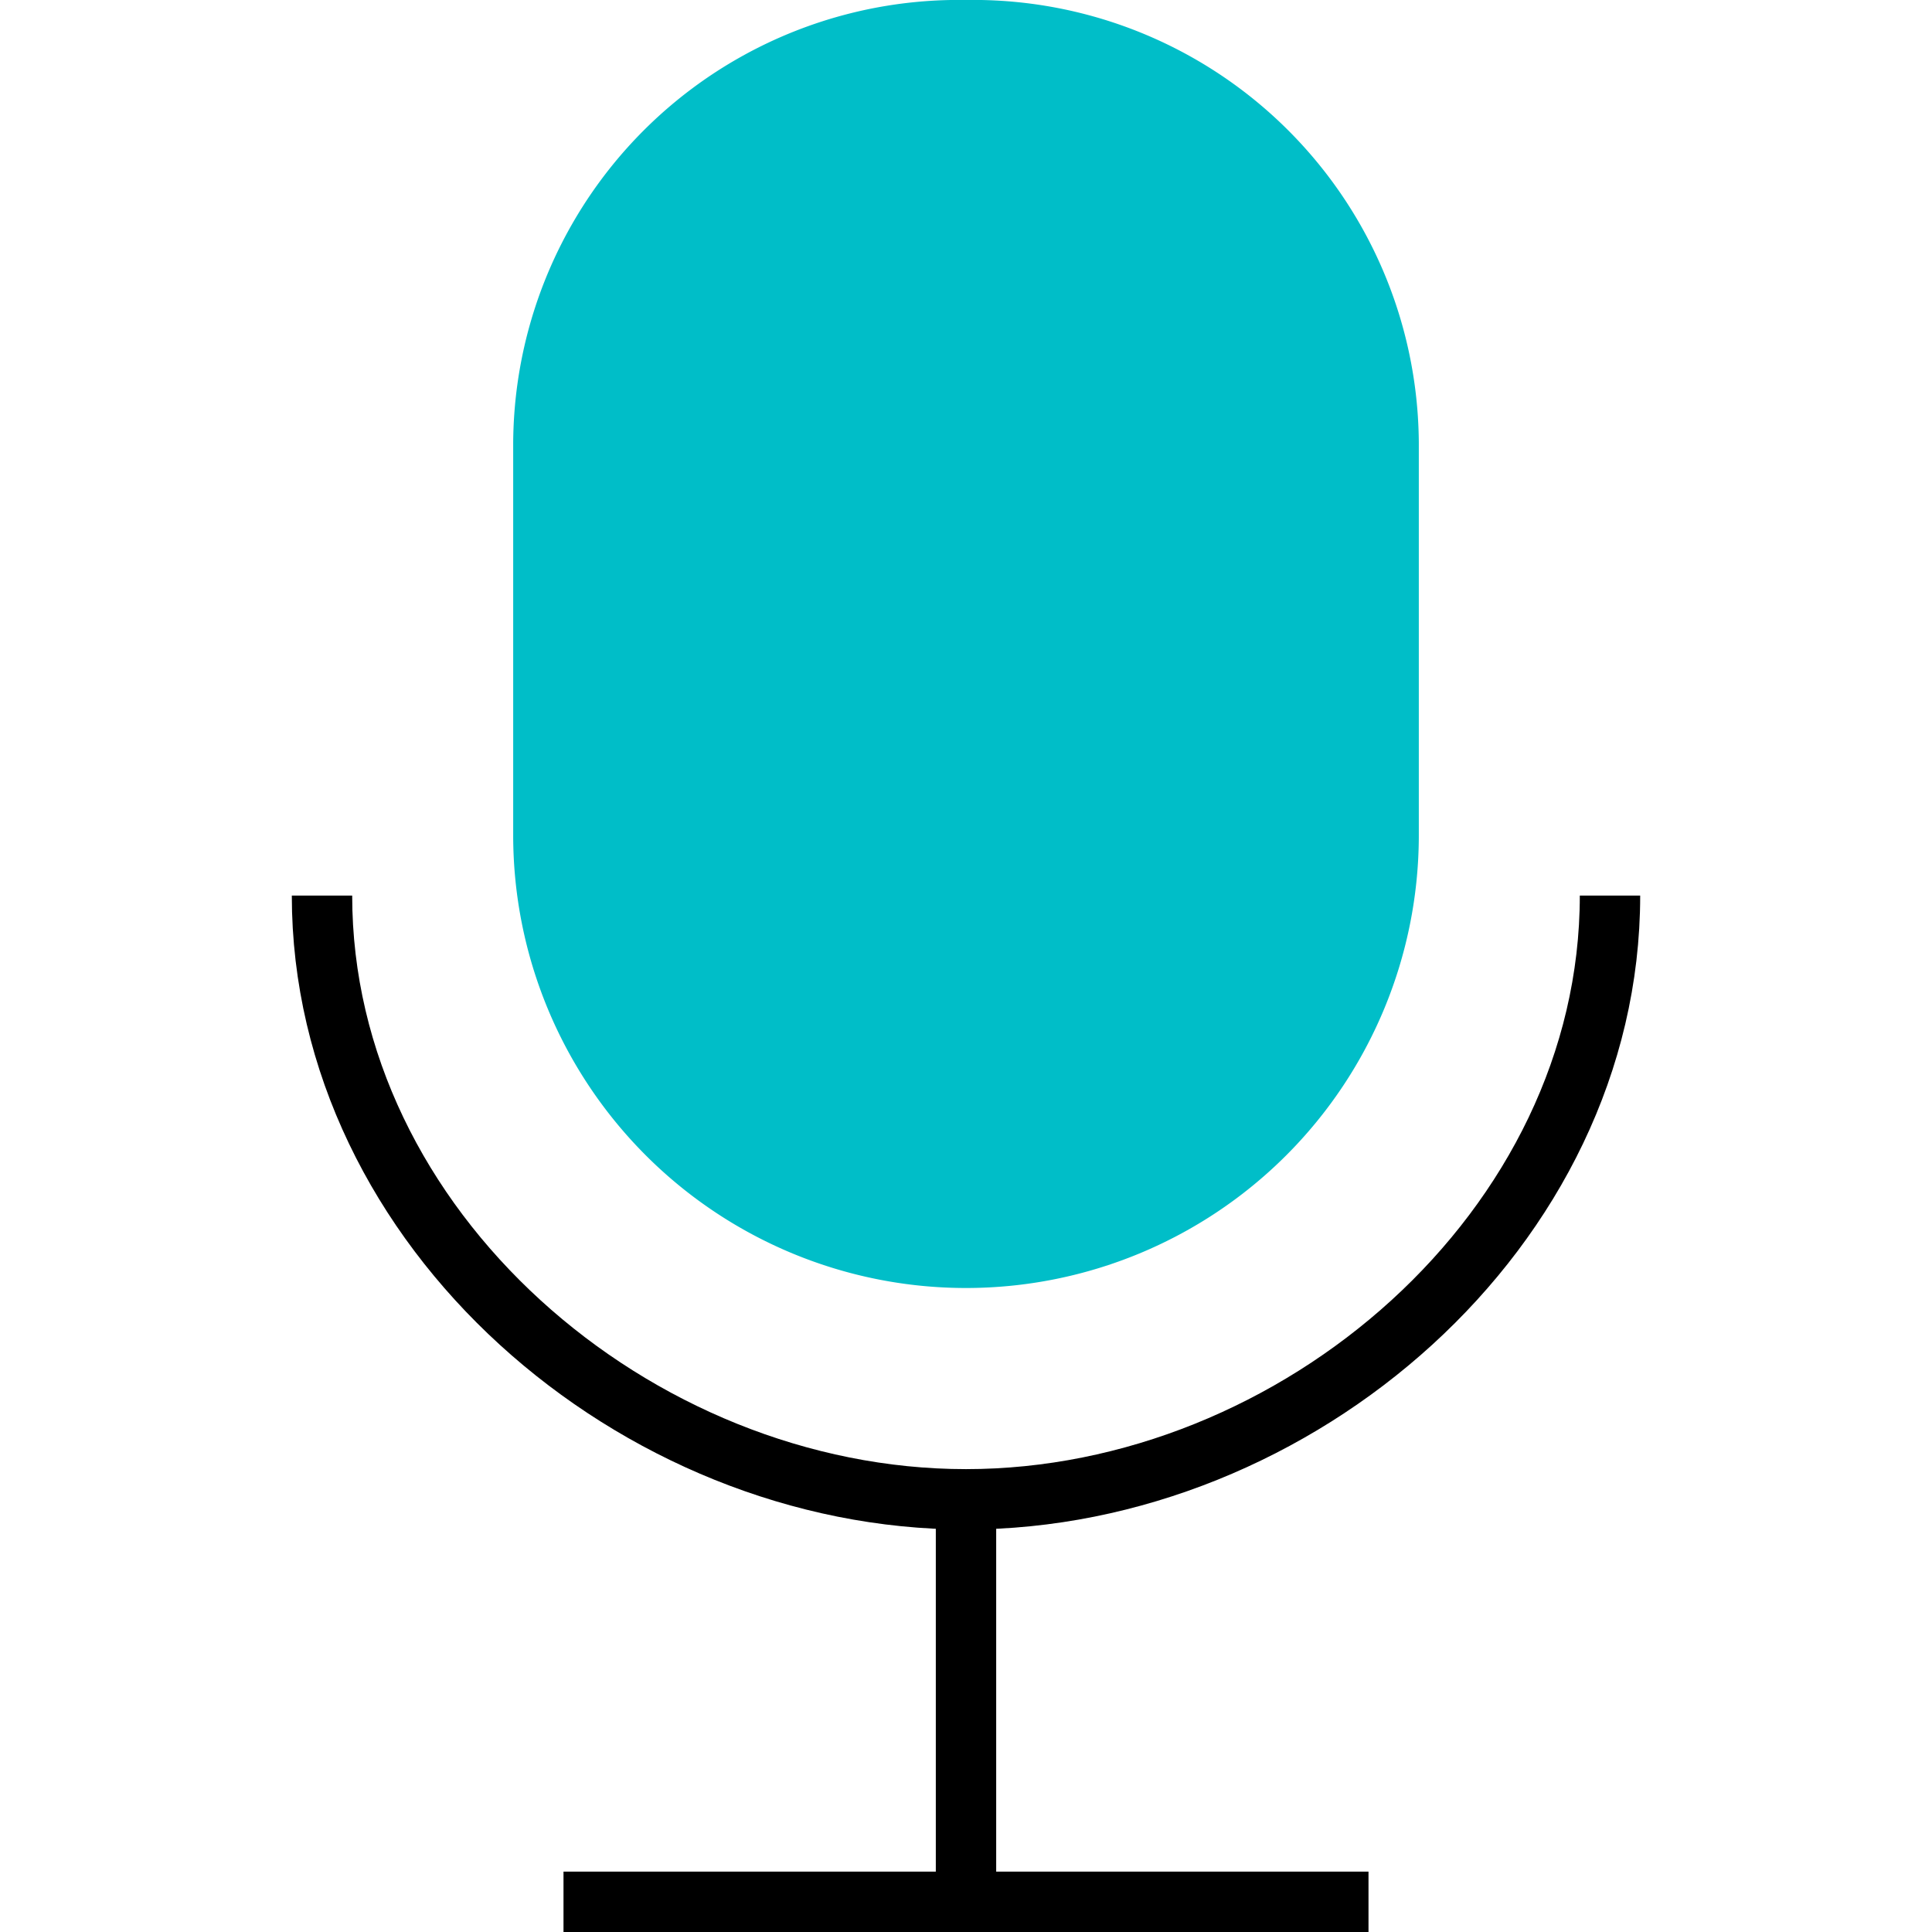 <svg xmlns="http://www.w3.org/2000/svg" viewBox="0 0 48 48"><path fill="#00bec8" stroke="#00bec8" stroke-miterlimit="10" stroke-width="1.5" d="M24 .75A10.32 10.32 0 0134.5 11v9.75a10.5 10.5 0 01-21 0V11A10.32 10.32 0 0124 .75"/><path fill="none" stroke="currentColor" stroke-miterlimit="10" stroke-width="1.5" d="M8 22.25c0 8.28 7.79 15 16 15s16-6.72 16-15M24 47.25v-10M14 47.25h20"/></svg>